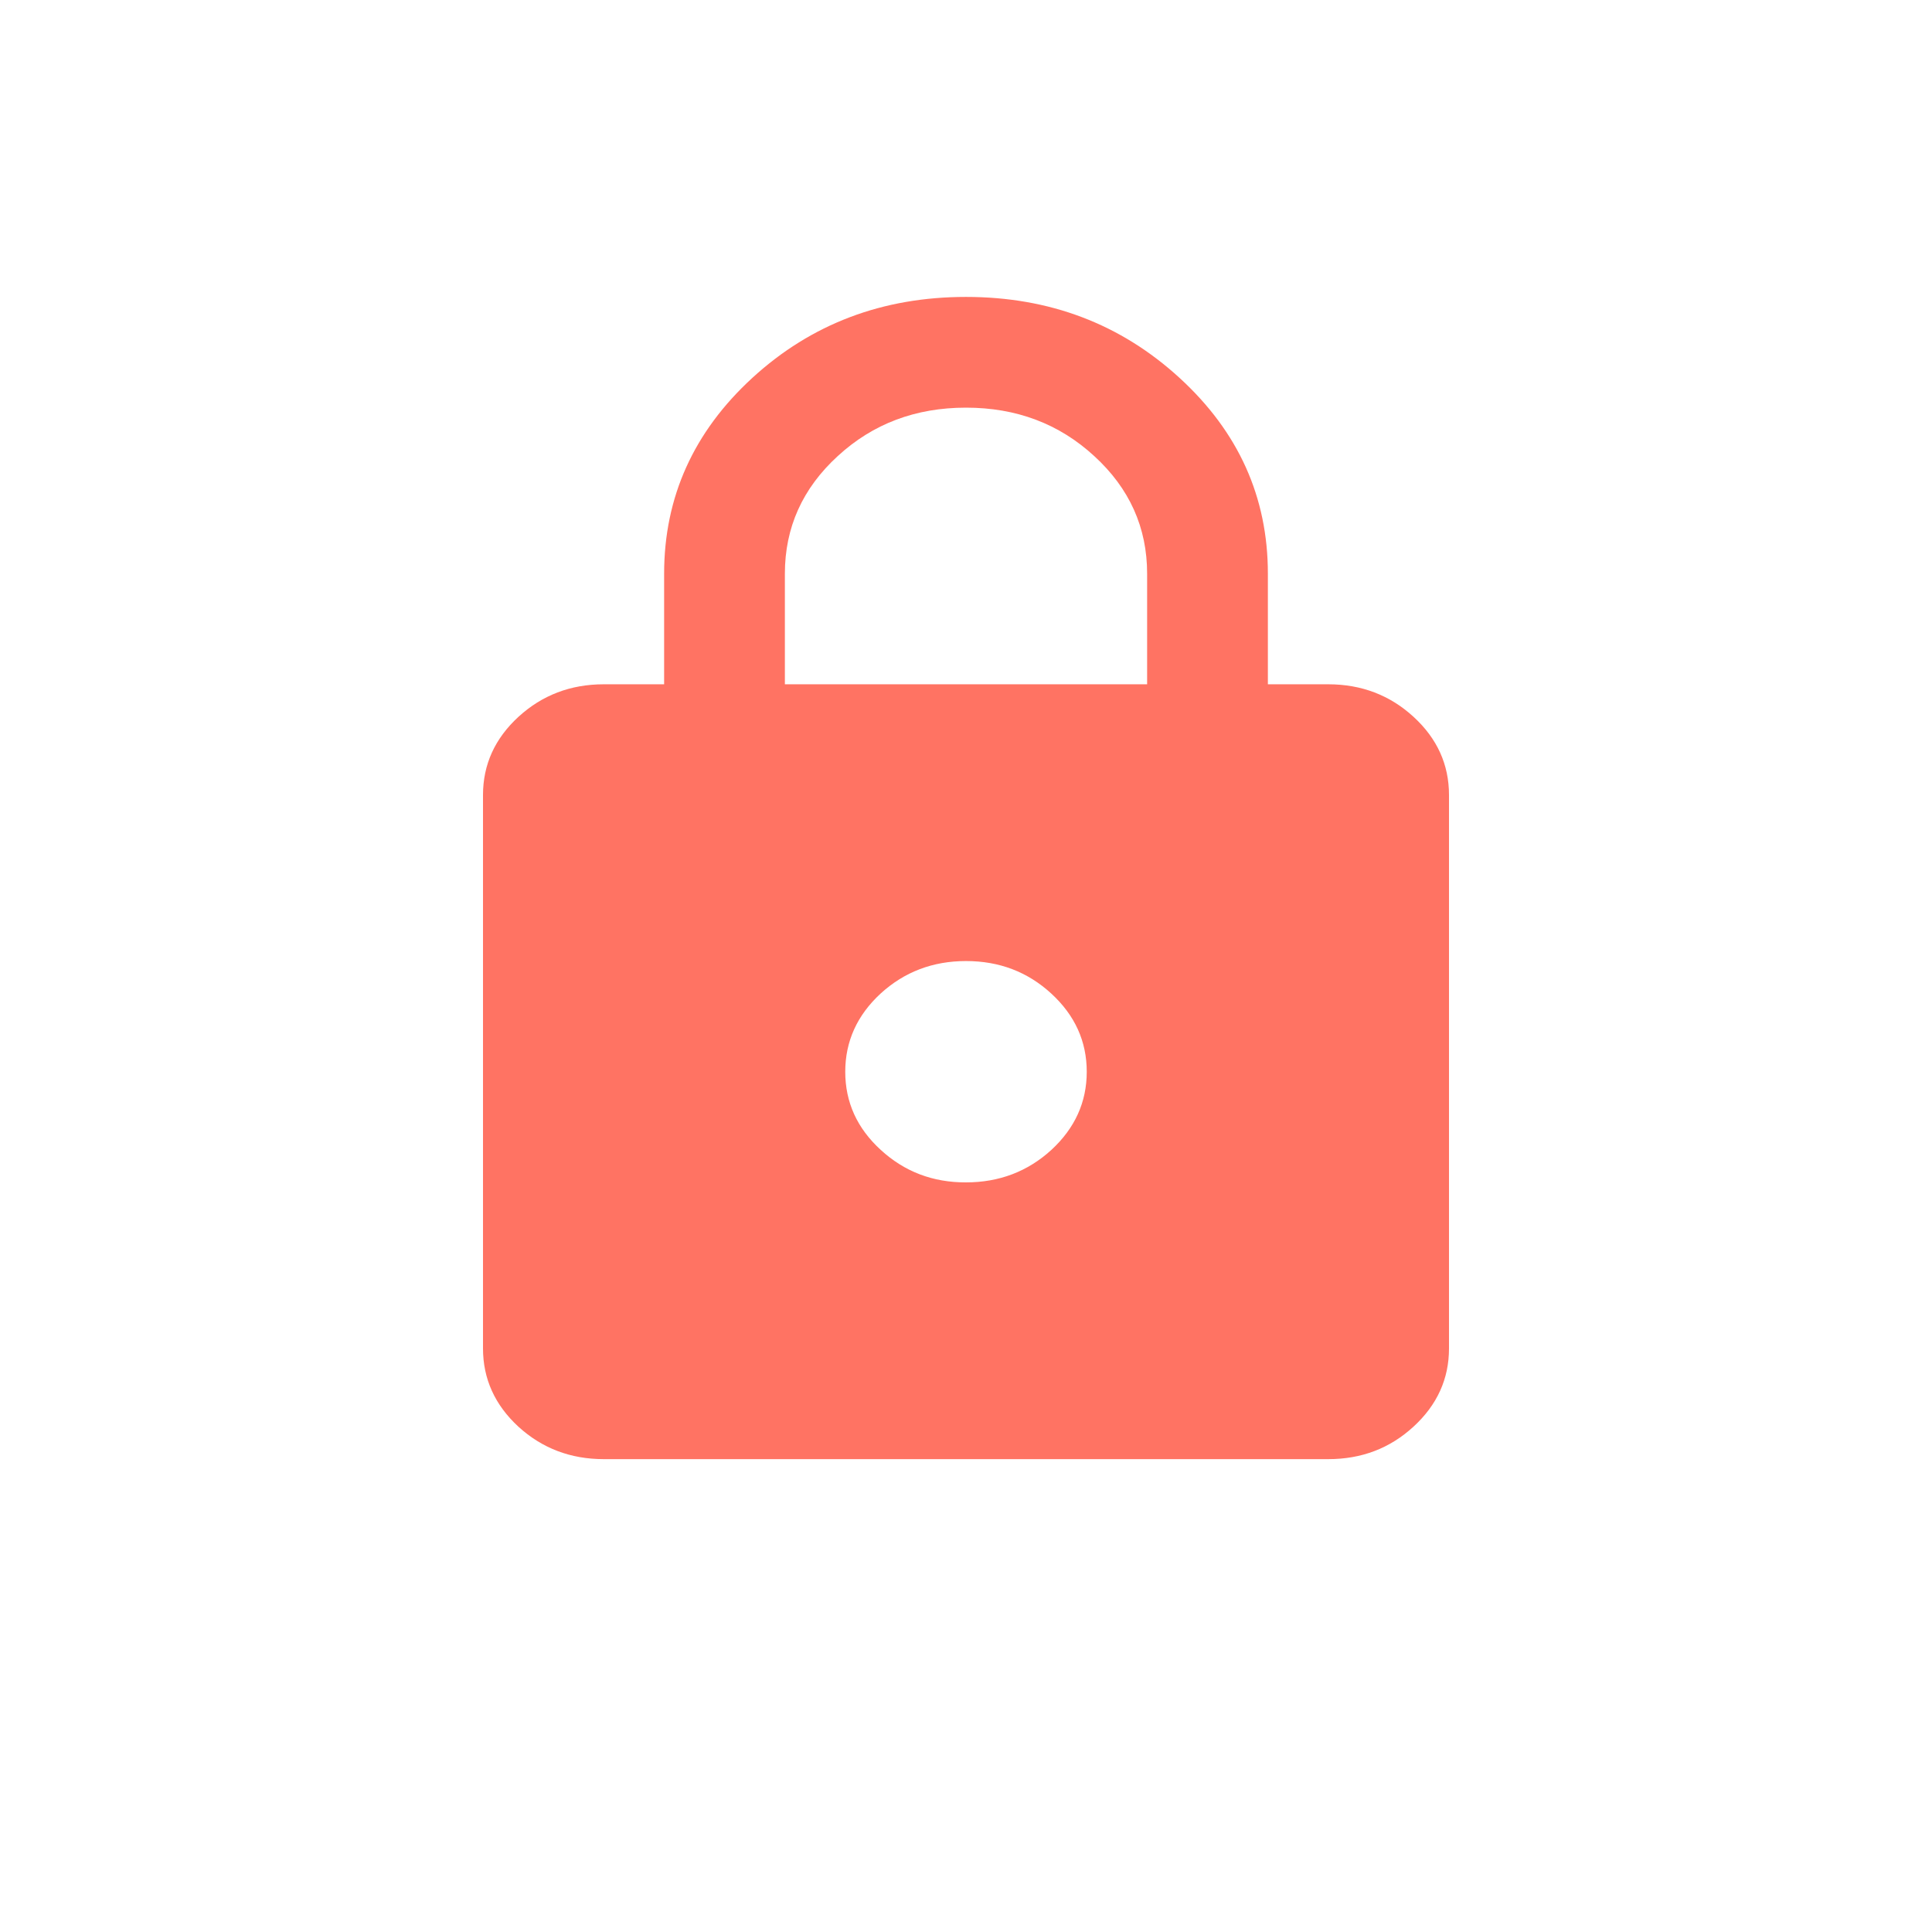 <svg width="16" height="16" viewBox="0 0 16 16" fill="none" xmlns="http://www.w3.org/2000/svg">
<path d="M5 12.084C4.725 12.084 4.489 11.994 4.293 11.815C4.098 11.635 4 11.419 4 11.167V6.584C4 6.332 4.098 6.116 4.294 5.936C4.49 5.757 4.725 5.667 5 5.667H5.5V4.751C5.5 4.117 5.744 3.576 6.231 3.129C6.719 2.682 7.309 2.459 8 2.459C8.692 2.459 9.281 2.683 9.769 3.13C10.257 3.577 10.5 4.117 10.5 4.751V5.667H11C11.275 5.667 11.511 5.757 11.707 5.937C11.902 6.116 12 6.332 12 6.584V11.167C12 11.419 11.902 11.635 11.706 11.815C11.51 11.995 11.275 12.084 11 12.084H5ZM8 9.792C8.275 9.792 8.511 9.702 8.707 9.523C8.902 9.343 9 9.127 9 8.876C9 8.624 8.902 8.408 8.706 8.228C8.51 8.048 8.275 7.959 8 7.959C7.725 7.959 7.489 8.049 7.293 8.228C7.098 8.408 7 8.624 7 8.876C7 9.128 7.098 9.344 7.294 9.523C7.49 9.703 7.725 9.793 8 9.792ZM6.5 5.667H9.5V4.751C9.5 4.369 9.354 4.044 9.062 3.777C8.771 3.509 8.417 3.376 8 3.376C7.583 3.376 7.229 3.509 6.938 3.777C6.646 4.044 6.5 4.369 6.5 4.751V5.667Z" fill="#FF7363"/>
</svg>
